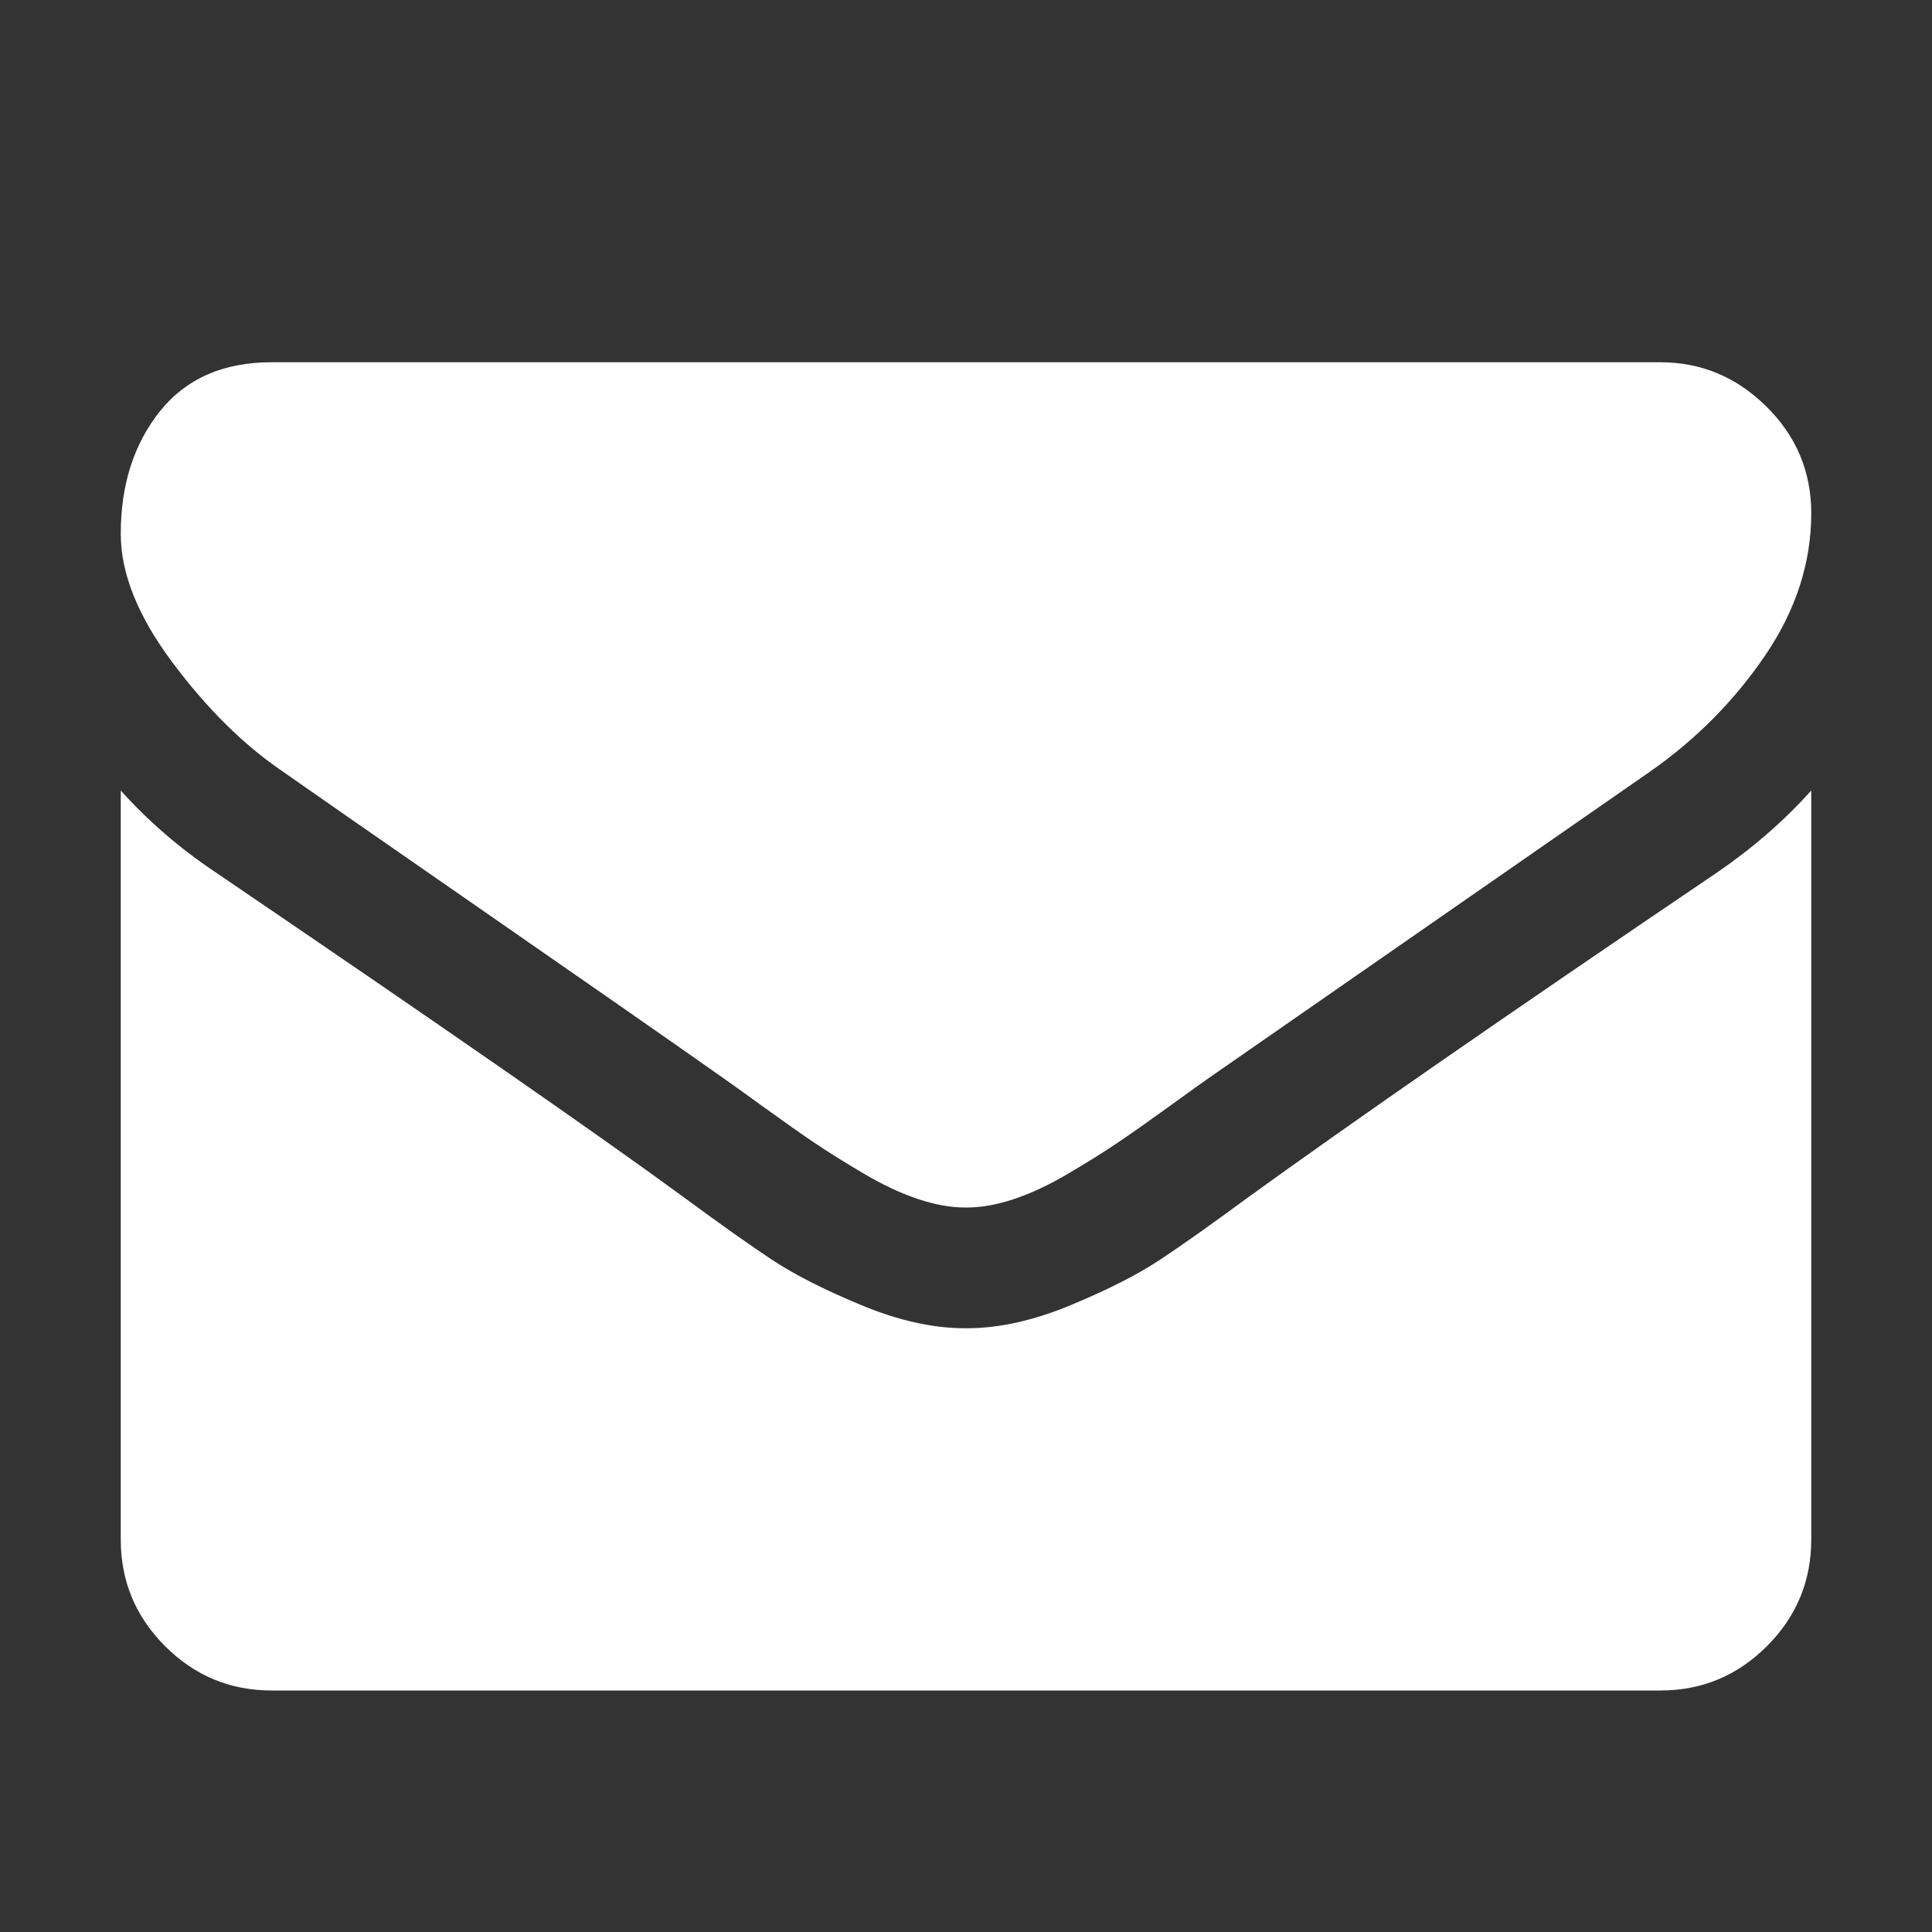 <?xml version="1.0" encoding="ISO-8859-1"?>
<!-- Converted from Font Awesome. Glyph: f0e0 -->
<!DOCTYPE svg PUBLIC "-//W3C//DTD SVG 1.1//EN" "http://www.w3.org/Graphics/SVG/1.1/DTD/svg11.dtd">
<svg version="1.1" xmlns="http://www.w3.org/2000/svg" xmlns:xlink="http://www.w3.org/1999/xlink" width="2048" height="2048" xml:space="preserve">
<rect width="100%" height="100%" fill="#333333" stroke="none"/>
<g transform="translate(128, 1664) scale(1, -1)">
	<path style='fill:white;fill-opacity:1;fill-rule:evenodd;stroke:none' id="envelope" d="M1792 826v-794q0 -66 -47 -113t-113 -47h-1472q-66 0 -113 47t-47 113v794q44 -49 101 -87q362 -246 497 -345q57 -42 92.5 -65.5t94.5 -48t110 -24.5h1h1q51 0 110 24.5t94.5 48t92.5 65.5q170 123 498 345q57 39 100 87zM1792 1120q0 -79 -49 -151t-122 -123 q-376 -261 -468 -325q-10 -7 -42.5 -30.5t-54 -38t-52 -32.5t-57.5 -27t-50 -9h-1h-1q-23 0 -50 9t-57.5 27t-52 32.5t-54 38t-42.5 30.5q-91 64 -262 182.5t-205 142.5q-62 42 -117 115.5t-55 136.5q0 78 41.5 130t118.5 52h1472q65 0 112.5 -47t47.5 -113z" />
</g>
</svg>	
